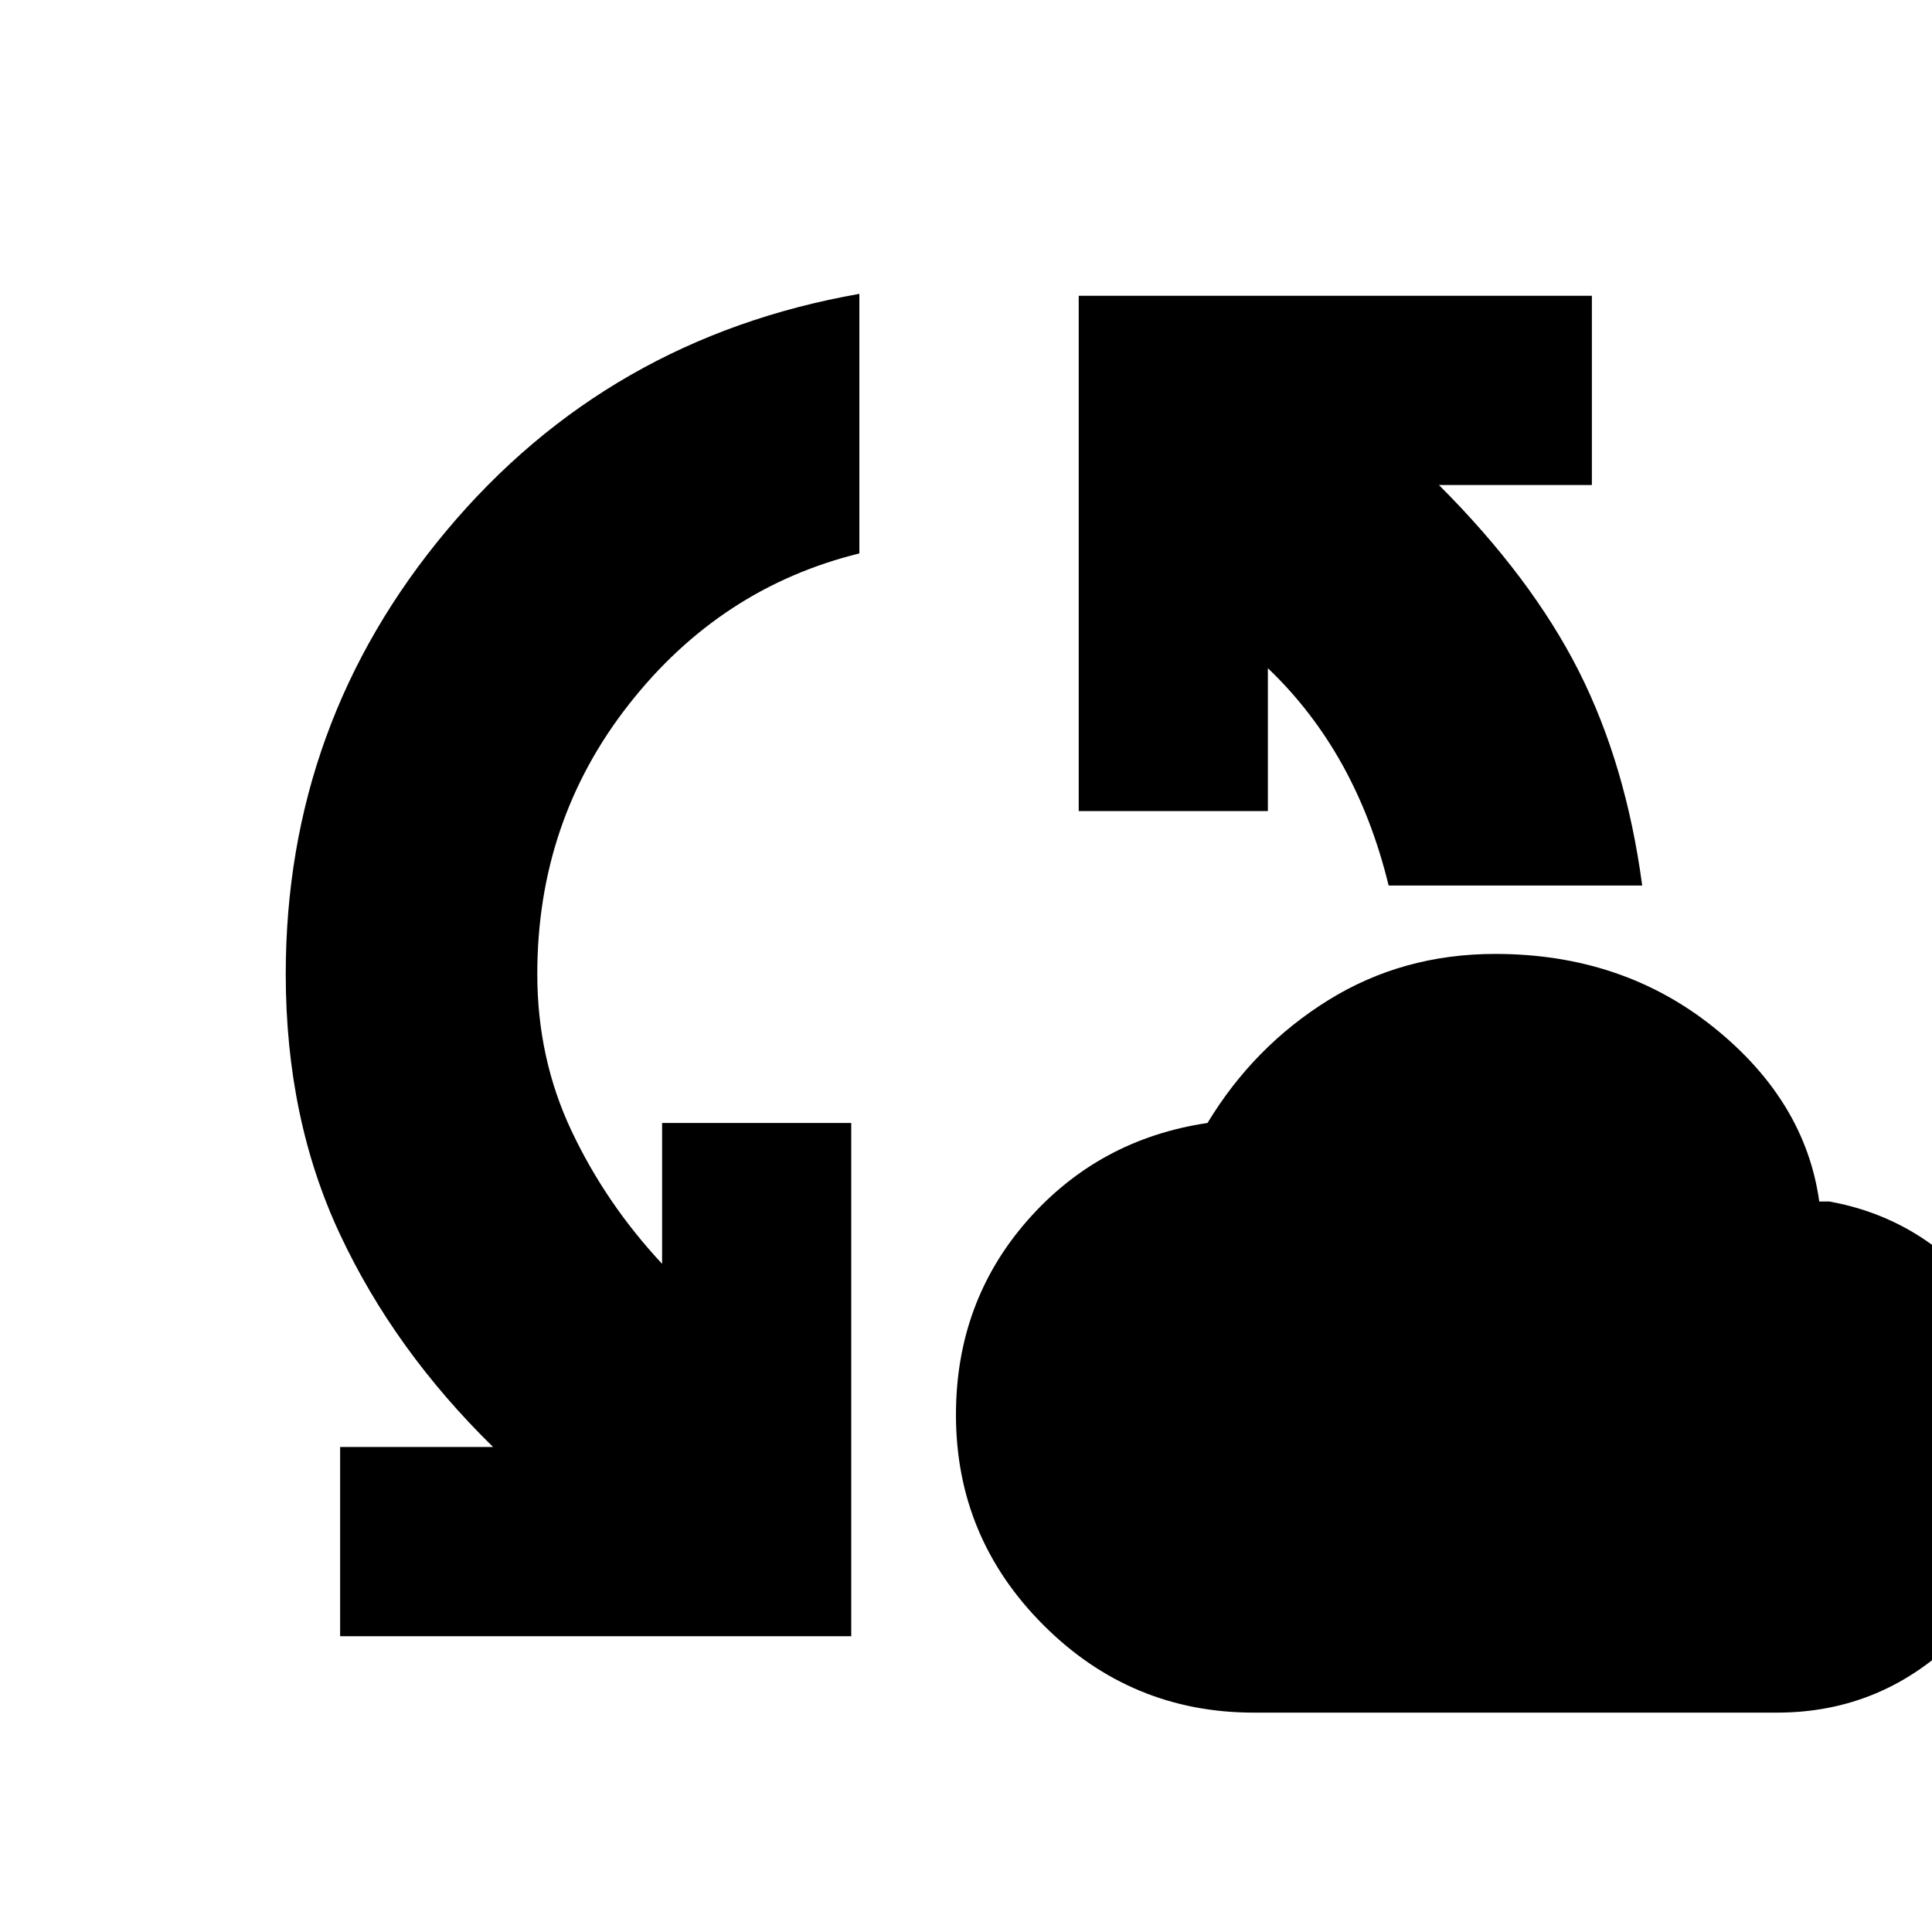 <svg xmlns="http://www.w3.org/2000/svg" height="20" width="20"><path d="M12.979 17.729Q11.708 17.729 10.802 16.823Q9.896 15.917 9.896 14.646Q9.896 13.479 10.635 12.635Q11.375 11.792 12.5 11.625Q12.979 10.833 13.75 10.354Q14.521 9.875 15.479 9.875Q16.792 9.875 17.74 10.635Q18.688 11.396 18.833 12.438H18.938Q19.854 12.604 20.469 13.323Q21.083 14.042 21.083 15.042Q21.083 16.125 20.292 16.927Q19.5 17.729 18.396 17.729ZM3.521 16.938V14.979H5.104Q4.083 13.979 3.521 12.781Q2.958 11.583 2.958 10.083Q2.958 7.479 4.625 5.49Q6.292 3.5 8.896 3.042V5.729Q7.458 6.083 6.51 7.292Q5.562 8.5 5.562 10.083Q5.562 10.958 5.917 11.708Q6.271 12.458 6.854 13.083V11.625H8.812V16.938ZM14.375 9.167Q14.208 8.479 13.896 7.917Q13.583 7.354 13.125 6.917V8.396H11.167V3.062H16.479V5.021H14.896Q15.854 5.979 16.344 6.948Q16.833 7.917 17 9.167Z"/></svg>